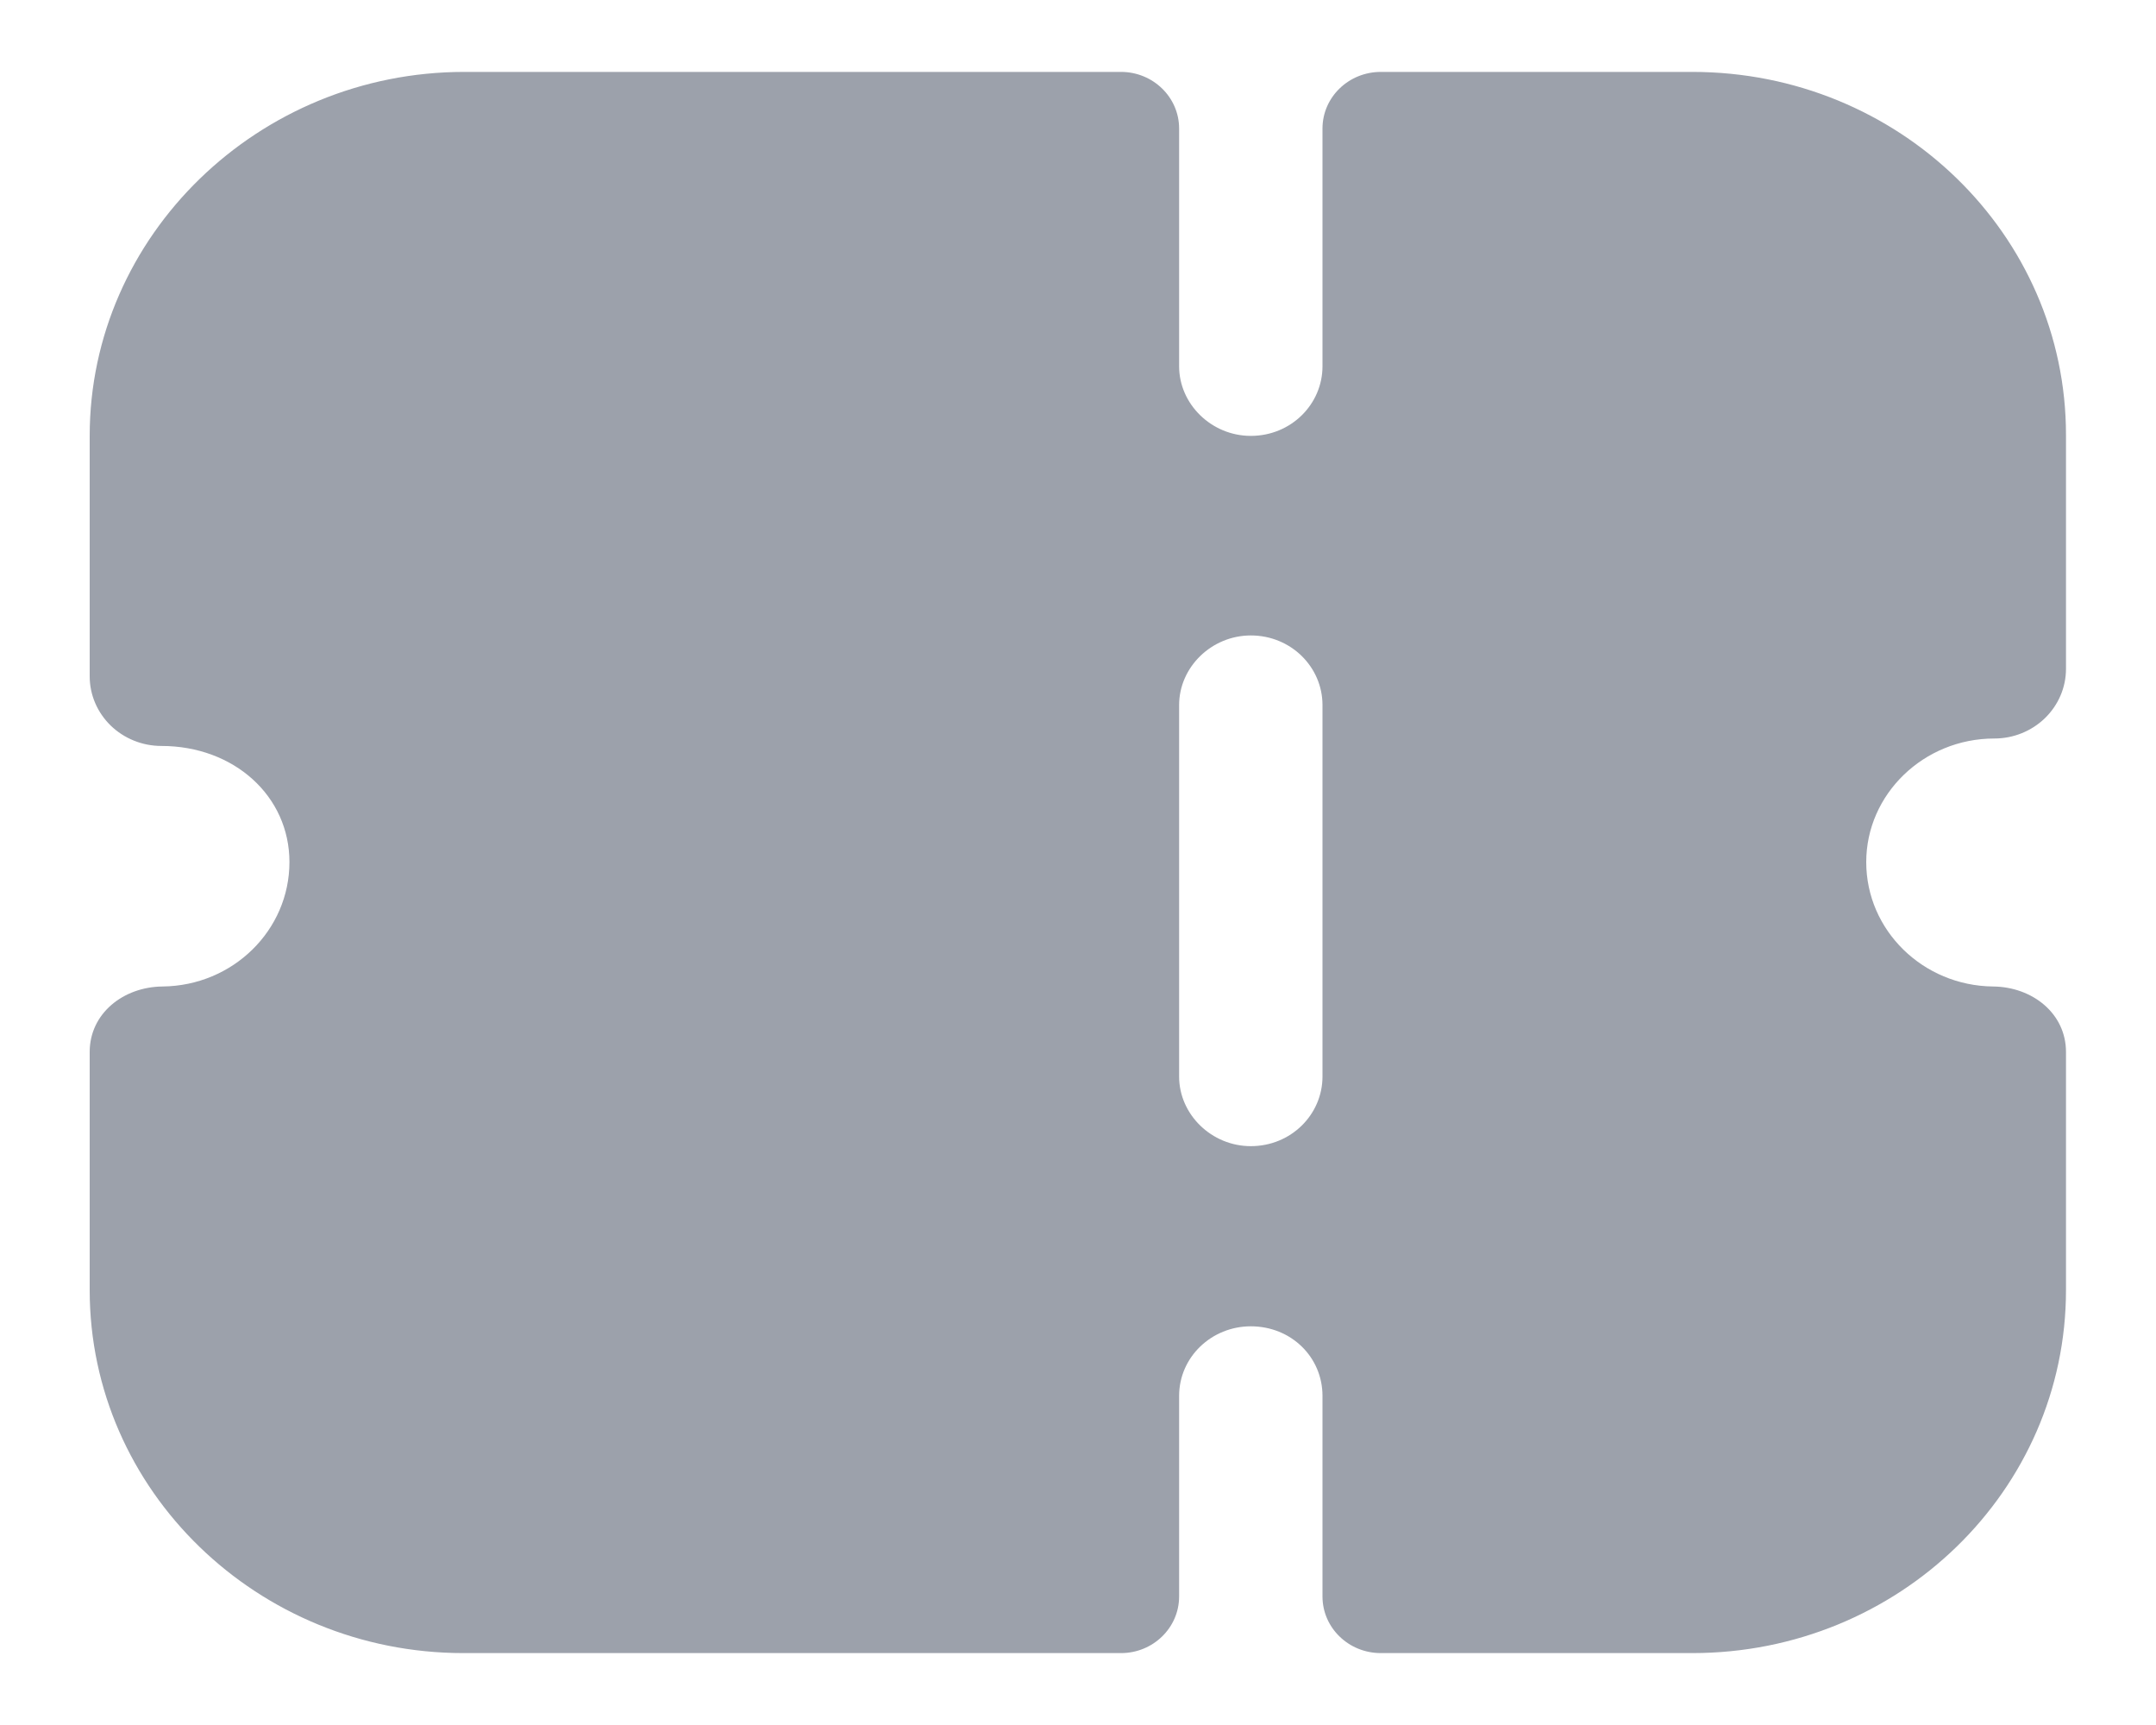 <svg width="20" height="16" viewBox="0 0 20 16" fill="none" xmlns="http://www.w3.org/2000/svg">
<path fill-rule="evenodd" clip-rule="evenodd" d="M18.97 6.661C18.846 6.781 18.678 6.85 18.5 6.85C17.844 6.85 17.312 7.367 17.312 7.996C17.312 8.629 17.838 9.143 18.488 9.15C18.854 9.153 19.165 9.401 19.165 9.757V11.966C19.165 13.825 17.614 15.333 15.699 15.333H12.809C12.51 15.333 12.268 15.098 12.268 14.808V12.948C12.268 12.586 11.976 12.302 11.603 12.302C11.24 12.302 10.938 12.586 10.938 12.948V14.808C10.938 15.098 10.696 15.333 10.399 15.333H4.298C2.392 15.333 0.832 13.826 0.832 11.966V9.757C0.832 9.401 1.143 9.153 1.509 9.15C2.16 9.143 2.685 8.629 2.685 7.996C2.685 7.384 2.171 6.919 1.497 6.919C1.32 6.919 1.151 6.85 1.027 6.73C0.903 6.609 0.832 6.446 0.832 6.273V4.043C0.832 2.186 2.396 0.667 4.307 0.667H10.399C10.696 0.667 10.938 0.902 10.938 1.192V3.397C10.938 3.75 11.24 4.043 11.603 4.043C11.976 4.043 12.268 3.75 12.268 3.397V1.192C12.268 0.902 12.51 0.667 12.809 0.667H15.699C17.614 0.667 19.165 2.174 19.165 4.034V6.204C19.165 6.377 19.094 6.54 18.97 6.661ZM11.603 10.631C11.976 10.631 12.268 10.338 12.268 9.985V6.54C12.268 6.187 11.976 5.894 11.603 5.894C11.24 5.894 10.938 6.187 10.938 6.54V9.985C10.938 10.338 11.24 10.631 11.603 10.631Z" fill="#9CA1AB"/>
</svg>
